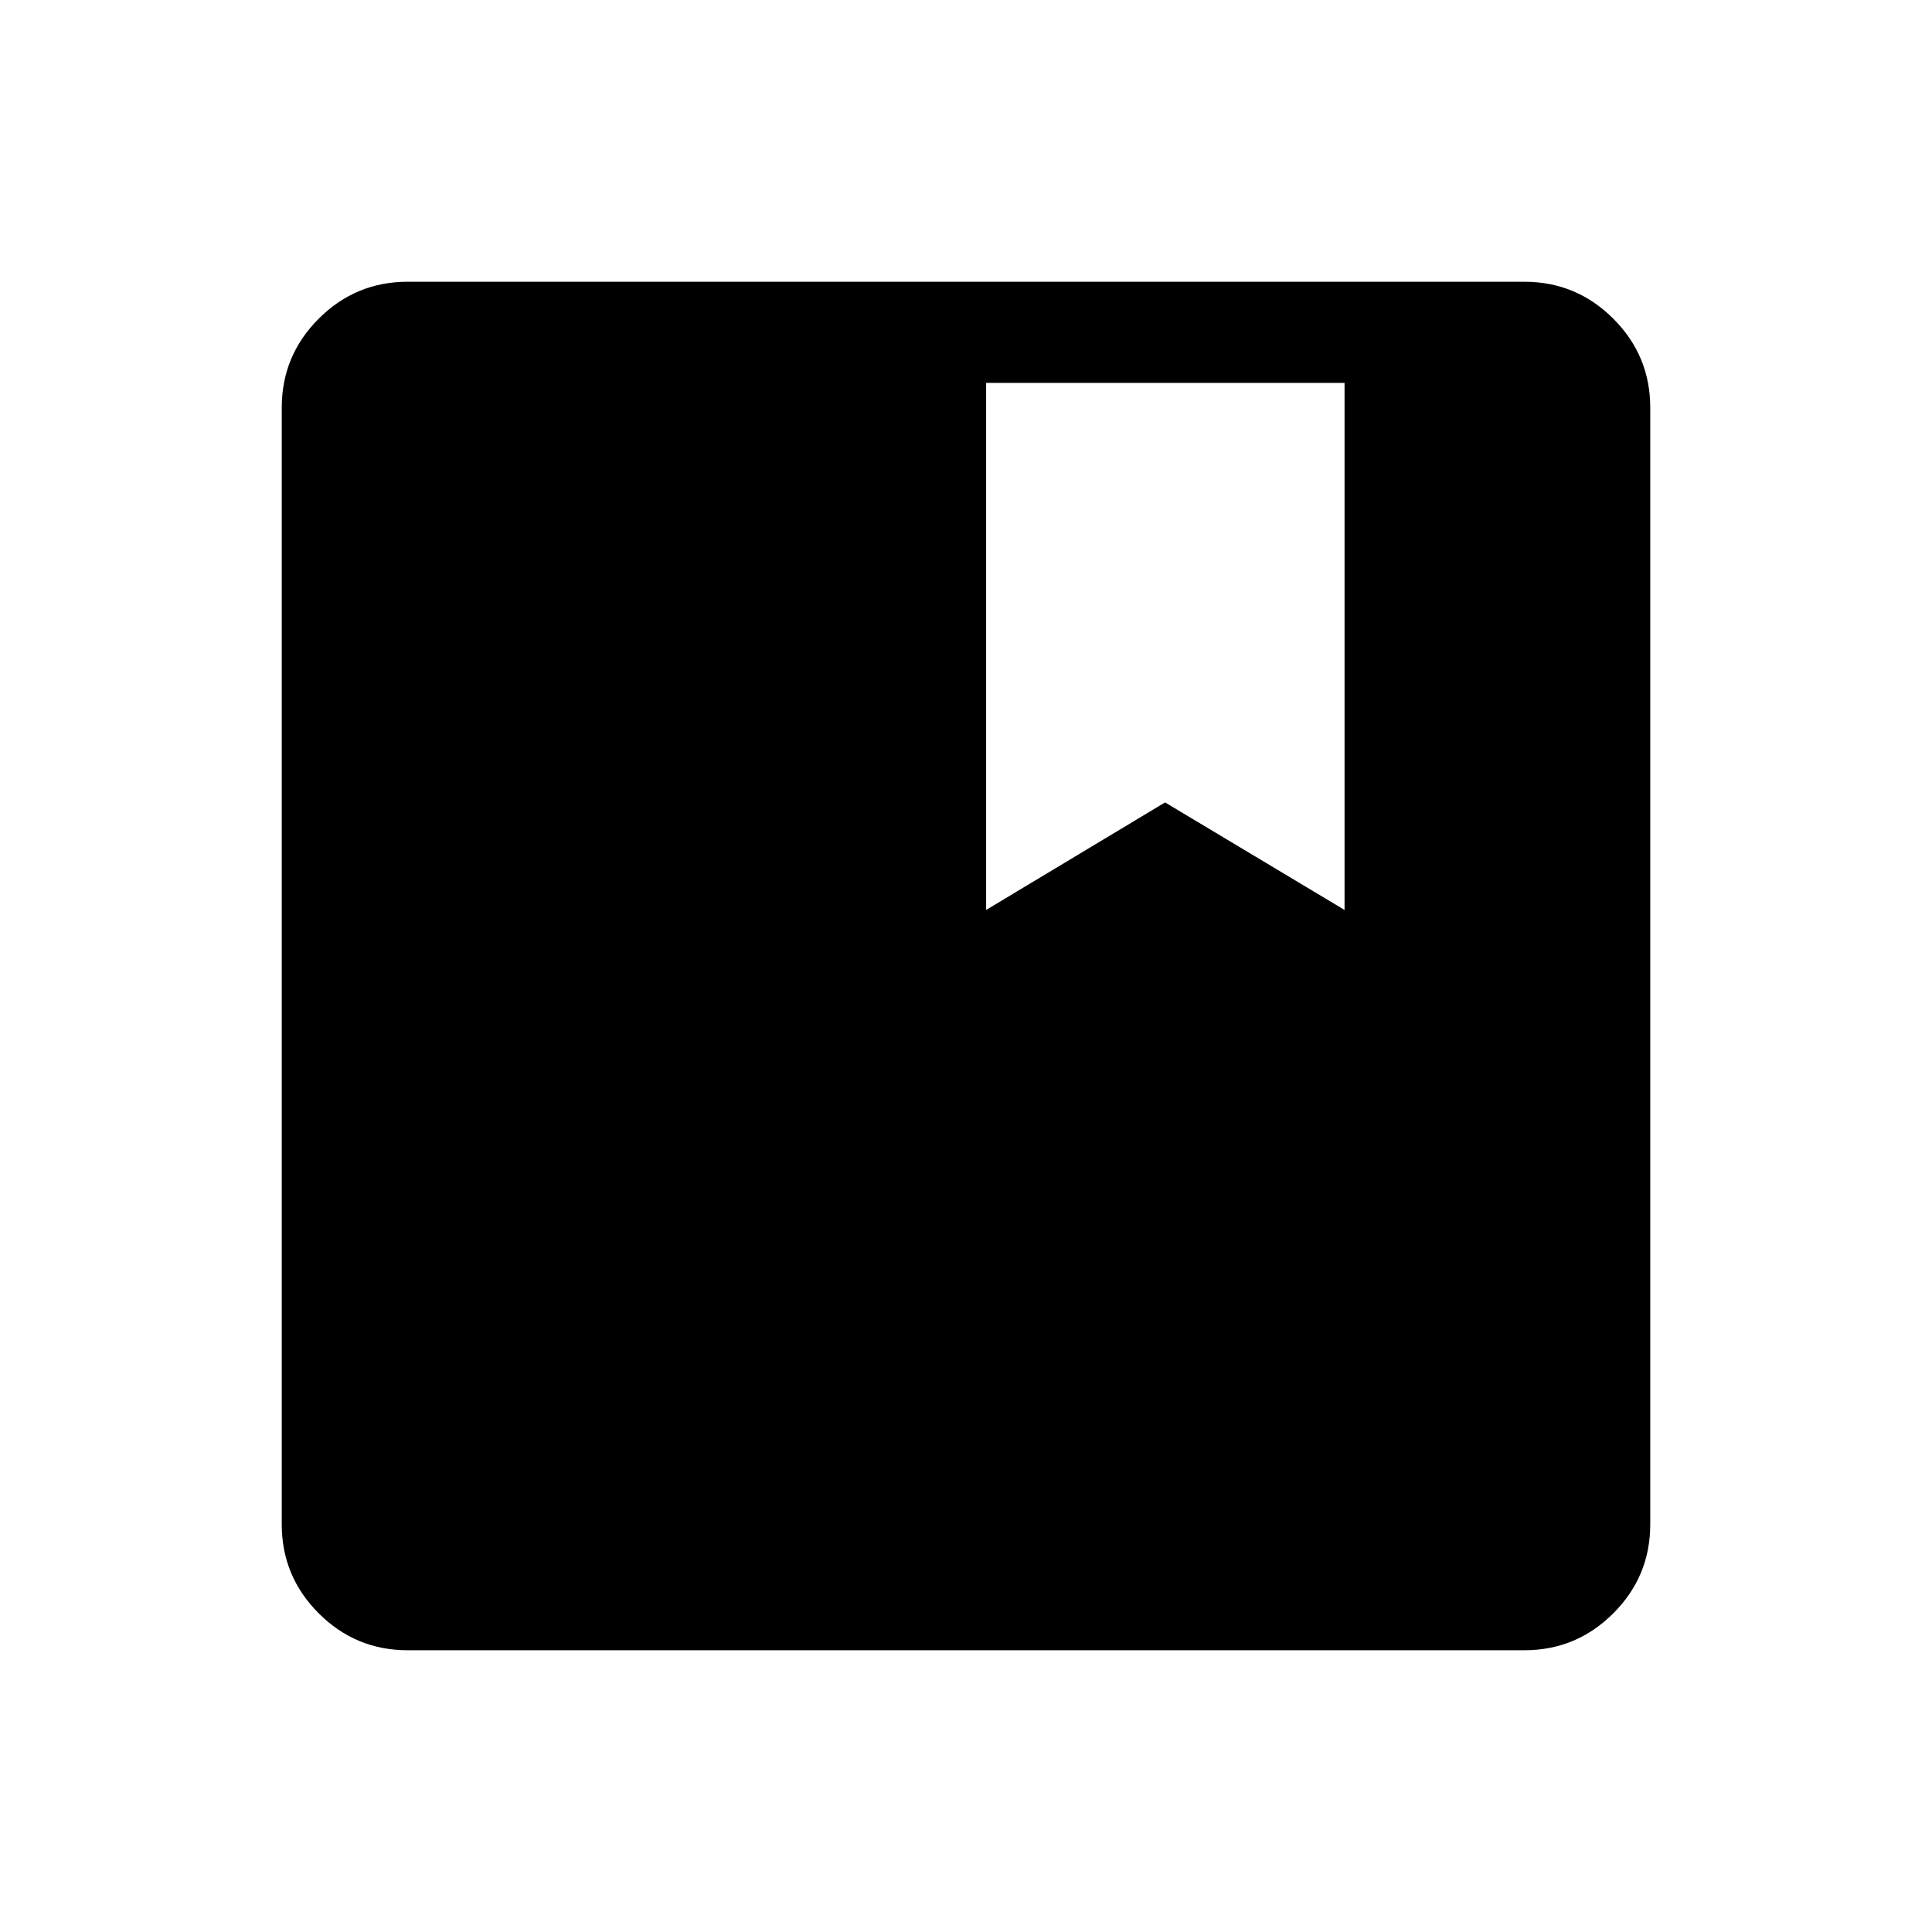 <svg xmlns="http://www.w3.org/2000/svg" height="40" viewBox="0 -960 960 960" width="40"><path d="M202.56-140q-25.84 0-44.2-18.36Q140-176.72 140-202.56v-554.88q0-25.84 18.36-44.2Q176.72-820 202.56-820h554.88q25.84 0 44.2 18.36Q820-783.28 820-757.44v554.88q0 25.84-18.36 44.2Q783.28-140 757.44-140H202.56ZM490-507.85l88.92-53.43 89.18 53.43v-261.89H490v261.89Z"/></svg>